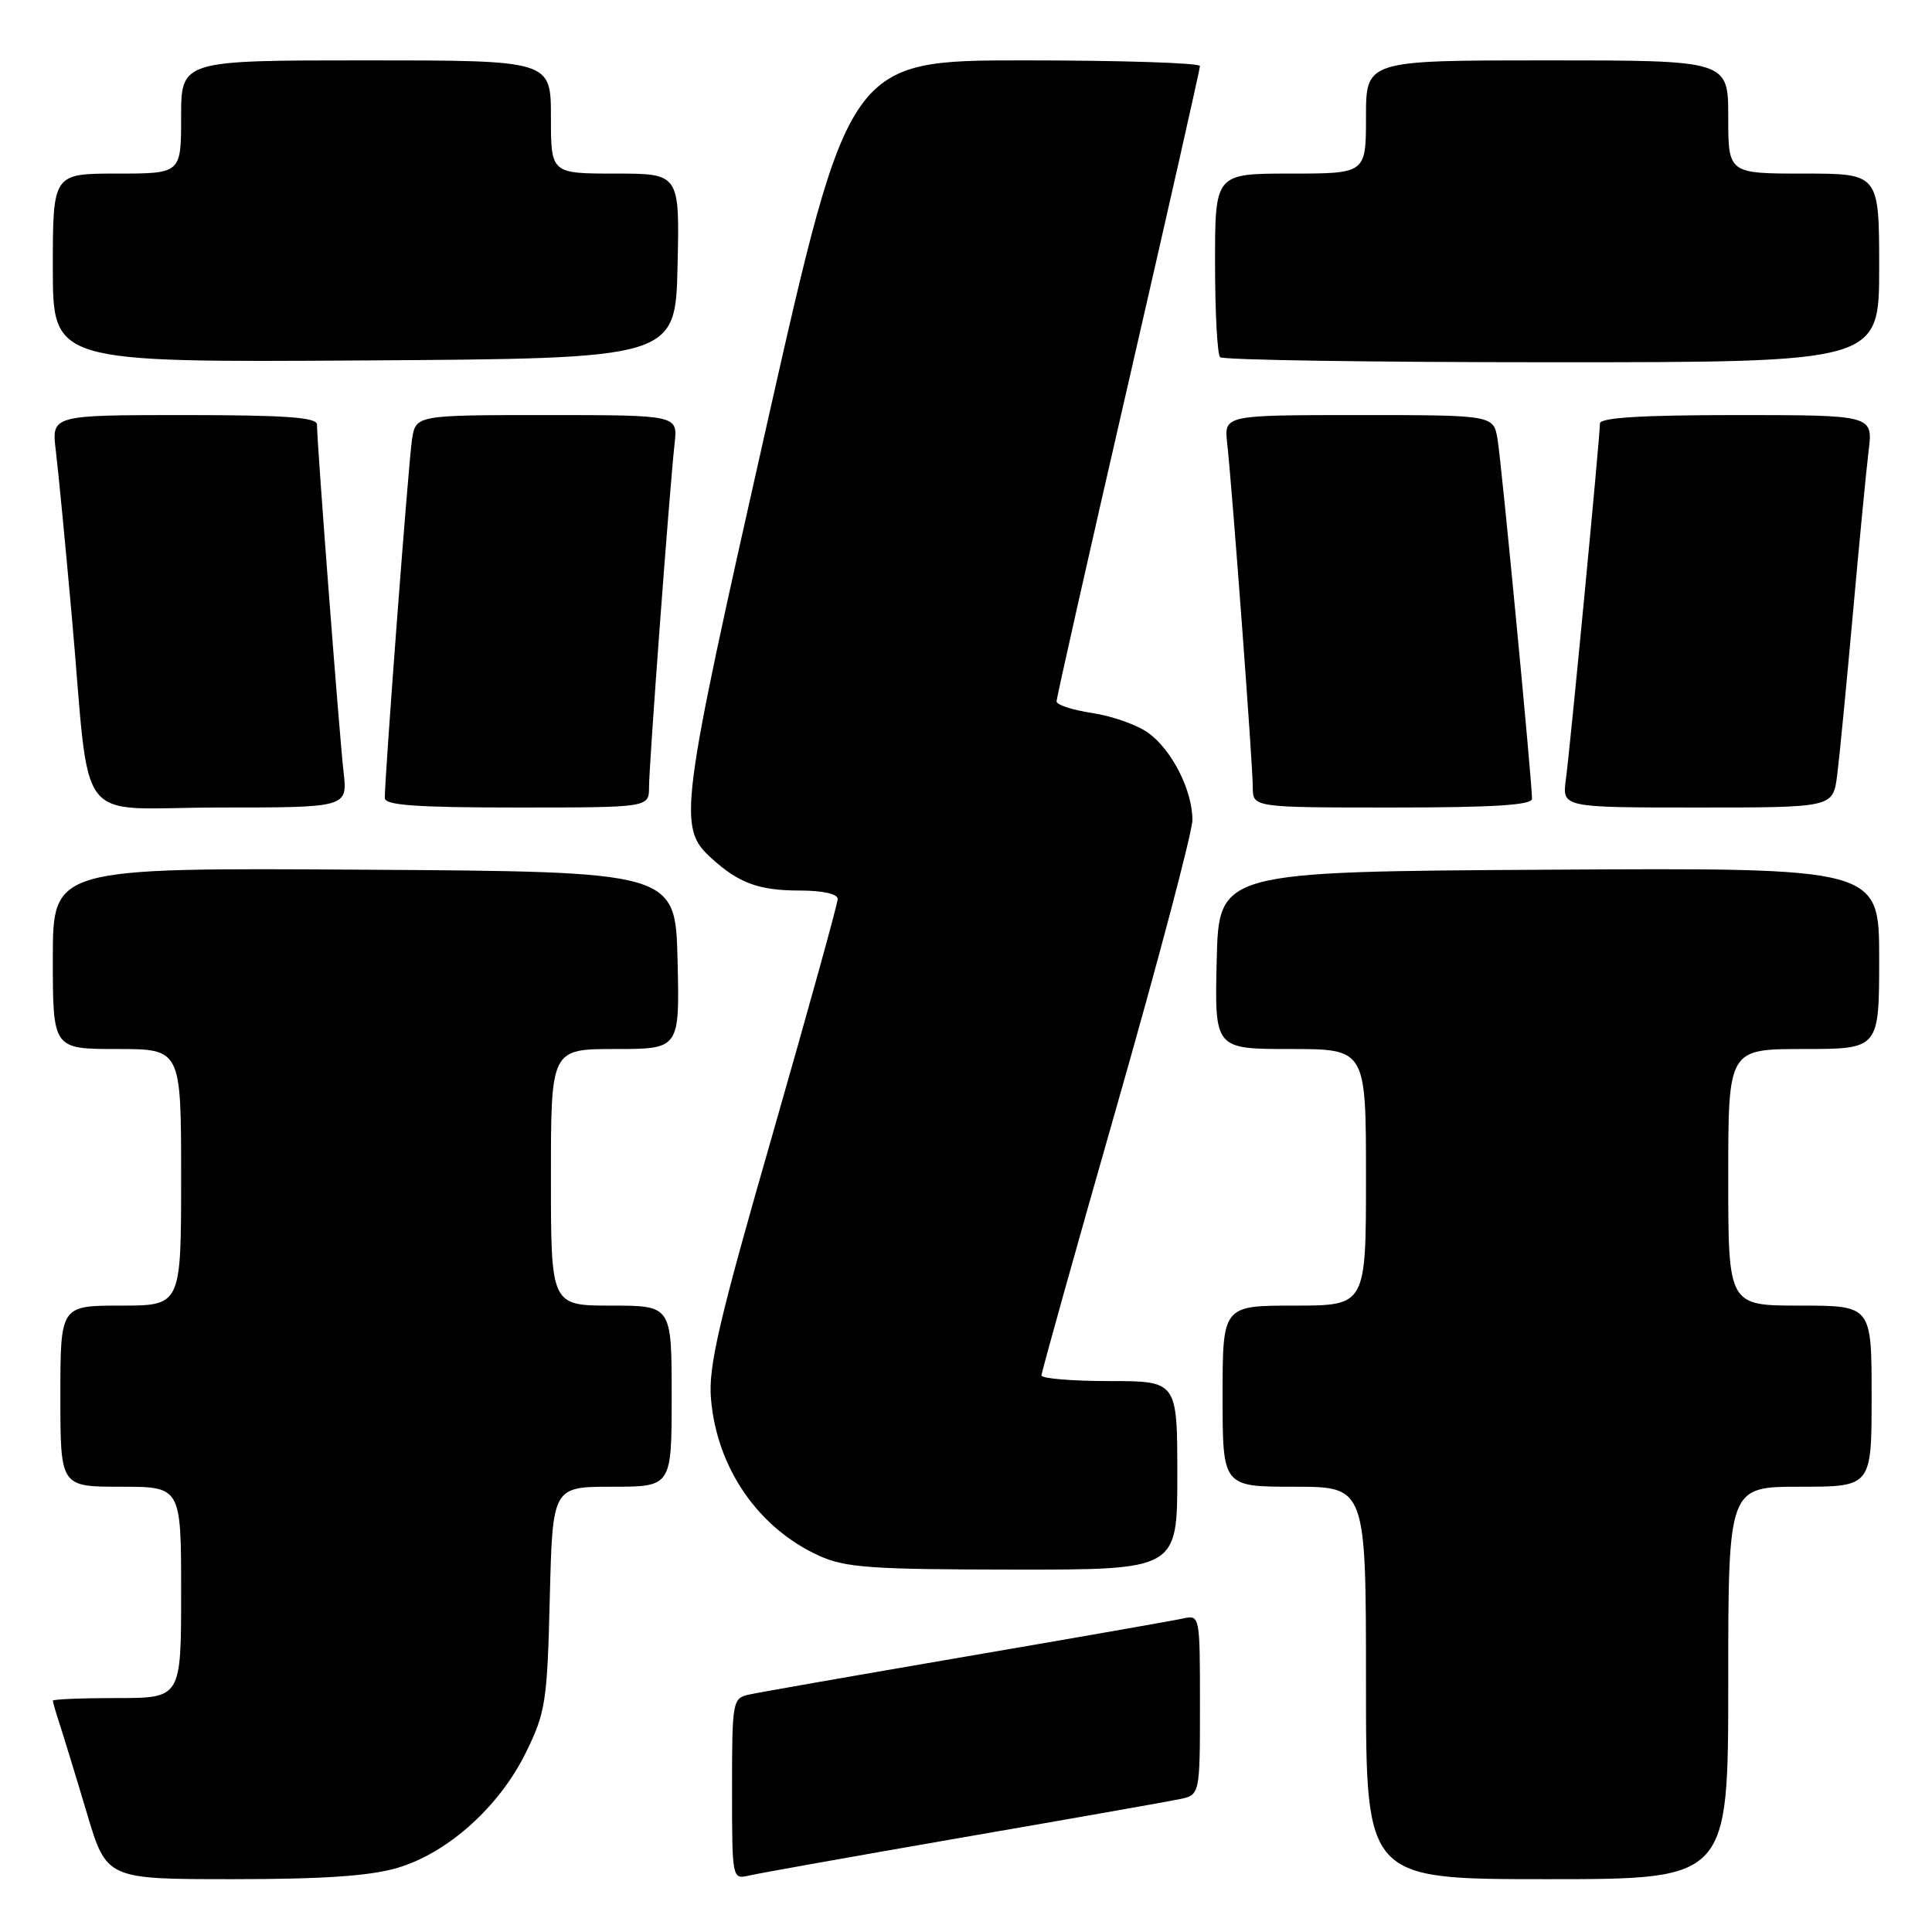 <?xml version="1.0" encoding="UTF-8" standalone="no"?>
<!DOCTYPE svg PUBLIC "-//W3C//DTD SVG 1.1//EN" "http://www.w3.org/Graphics/SVG/1.1/DTD/svg11.dtd" >
<svg xmlns="http://www.w3.org/2000/svg" xmlns:xlink="http://www.w3.org/1999/xlink" version="1.1" viewBox="0 0 256 256">
 <g >
 <path fill="currentColor"
d=" M 52.67 247.50 C 59.35 245.52 66.17 239.39 69.69 232.21 C 72.30 226.89 72.51 225.49 72.85 211.75 C 73.22 197.00 73.22 197.00 81.11 197.00 C 89.00 197.00 89.00 197.00 89.00 185.00 C 89.00 173.00 89.00 173.00 81.00 173.00 C 73.00 173.00 73.00 173.00 73.00 156.00 C 73.00 139.00 73.00 139.00 81.53 139.00 C 90.06 139.00 90.06 139.00 89.78 127.25 C 89.50 115.50 89.50 115.50 48.25 115.24 C 7.00 114.98 7.00 114.98 7.00 126.99 C 7.00 139.00 7.00 139.00 15.50 139.00 C 24.00 139.00 24.00 139.00 24.00 156.00 C 24.00 173.00 24.00 173.00 16.00 173.00 C 8.00 173.00 8.00 173.00 8.00 185.00 C 8.00 197.00 8.00 197.00 16.00 197.00 C 24.00 197.00 24.00 197.00 24.00 211.00 C 24.00 225.00 24.00 225.00 15.50 225.00 C 10.82 225.00 7.00 225.16 7.00 225.35 C 7.00 225.54 7.43 227.01 7.95 228.60 C 8.47 230.20 10.08 235.44 11.51 240.25 C 14.12 249.00 14.12 249.00 30.88 249.00 C 42.84 249.00 49.08 248.57 52.67 247.50 Z  M 127.50 243.48 C 141.80 241.01 154.74 238.72 156.25 238.41 C 159.00 237.84 159.00 237.84 159.00 225.90 C 159.00 214.04 158.99 213.97 156.75 214.46 C 155.51 214.74 142.57 217.00 128.00 219.50 C 113.42 222.00 100.49 224.26 99.25 224.54 C 97.07 225.02 97.00 225.41 97.00 237.04 C 97.00 248.97 97.01 249.04 99.25 248.52 C 100.49 248.23 113.20 245.96 127.50 243.48 Z  M 229.00 223.00 C 229.00 197.00 229.00 197.00 238.50 197.00 C 248.00 197.00 248.00 197.00 248.00 185.00 C 248.00 173.00 248.00 173.00 238.50 173.00 C 229.00 173.00 229.00 173.00 229.00 156.00 C 229.00 139.00 229.00 139.00 239.00 139.00 C 249.00 139.00 249.00 139.00 249.00 126.99 C 249.00 114.98 249.00 114.98 205.25 115.24 C 161.50 115.50 161.50 115.50 161.22 127.25 C 160.94 139.00 160.94 139.00 170.97 139.00 C 181.00 139.00 181.00 139.00 181.00 156.00 C 181.00 173.00 181.00 173.00 171.50 173.00 C 162.00 173.00 162.00 173.00 162.00 185.00 C 162.00 197.00 162.00 197.00 171.50 197.00 C 181.00 197.00 181.00 197.00 181.00 223.00 C 181.00 249.00 181.00 249.00 205.00 249.00 C 229.00 249.00 229.00 249.00 229.00 223.00 Z  M 156.00 195.50 C 156.00 183.00 156.00 183.00 147.00 183.00 C 142.05 183.00 138.00 182.66 138.00 182.25 C 138.00 181.84 142.50 165.75 148.00 146.50 C 153.50 127.25 158.00 110.22 158.00 108.65 C 158.00 104.70 155.26 99.32 152.11 97.08 C 150.65 96.04 147.33 94.87 144.73 94.48 C 142.13 94.09 140.00 93.40 140.00 92.94 C 140.00 92.48 144.27 73.52 149.50 50.80 C 154.72 28.09 159.00 9.16 159.00 8.75 C 159.00 8.34 148.54 8.00 135.75 8.00 C 112.50 8.00 112.50 8.00 101.60 56.31 C 90.03 107.64 89.77 109.62 94.27 113.72 C 97.89 117.02 100.57 118.00 105.93 118.00 C 109.00 118.00 111.00 118.44 111.00 119.12 C 111.00 119.73 107.12 133.73 102.39 150.23 C 95.23 175.12 93.84 181.09 94.21 185.36 C 94.98 194.51 100.45 202.45 108.50 206.13 C 111.98 207.72 115.34 207.96 134.25 207.98 C 156.00 208.00 156.00 208.00 156.00 195.50 Z  M 45.52 102.25 C 44.98 97.59 42.00 58.70 42.00 56.25 C 42.00 55.30 37.81 55.00 24.41 55.00 C 6.81 55.00 6.81 55.00 7.40 59.75 C 7.72 62.36 8.66 72.15 9.50 81.50 C 12.08 110.38 9.49 107.00 29.10 107.00 C 46.07 107.00 46.07 107.00 45.52 102.25 Z  M 86.00 104.29 C 86.00 101.34 88.72 64.79 89.39 58.75 C 89.81 55.00 89.81 55.00 72.45 55.00 C 55.09 55.00 55.09 55.00 54.59 58.25 C 54.13 61.26 50.97 102.95 50.99 105.75 C 51.00 106.70 55.17 107.00 68.50 107.00 C 86.00 107.00 86.00 107.00 86.00 104.29 Z  M 203.00 105.84 C 203.00 103.56 198.97 61.43 198.44 58.25 C 197.91 55.00 197.91 55.00 180.05 55.00 C 162.19 55.00 162.19 55.00 162.61 58.75 C 163.28 64.79 166.00 101.34 166.00 104.29 C 166.00 107.00 166.00 107.00 184.50 107.00 C 197.85 107.00 203.00 106.68 203.00 105.84 Z  M 243.43 102.75 C 243.73 100.41 244.66 90.85 245.50 81.50 C 246.34 72.15 247.28 62.36 247.60 59.75 C 248.19 55.00 248.19 55.00 230.09 55.00 C 217.52 55.00 212.00 55.34 212.00 56.11 C 212.00 57.89 208.05 99.13 207.49 103.25 C 206.98 107.00 206.98 107.00 224.93 107.00 C 242.88 107.00 242.88 107.00 243.43 102.75 Z  M 89.78 35.25 C 90.06 23.00 90.06 23.00 81.53 23.00 C 73.00 23.00 73.00 23.00 73.00 15.50 C 73.00 8.00 73.00 8.00 48.50 8.00 C 24.00 8.00 24.00 8.00 24.00 15.50 C 24.00 23.00 24.00 23.00 15.50 23.00 C 7.00 23.00 7.00 23.00 7.00 35.51 C 7.00 48.02 7.00 48.02 48.25 47.76 C 89.50 47.50 89.50 47.50 89.78 35.25 Z  M 249.00 35.50 C 249.00 23.00 249.00 23.00 239.00 23.00 C 229.00 23.00 229.00 23.00 229.00 15.50 C 229.00 8.00 229.00 8.00 205.00 8.00 C 181.00 8.00 181.00 8.00 181.00 15.50 C 181.00 23.00 181.00 23.00 171.00 23.00 C 161.00 23.00 161.00 23.00 161.00 34.83 C 161.00 41.34 161.30 46.97 161.67 47.33 C 162.03 47.70 181.83 48.00 205.67 48.00 C 249.00 48.00 249.00 48.00 249.00 35.50 Z "/>
</g>
</svg>
